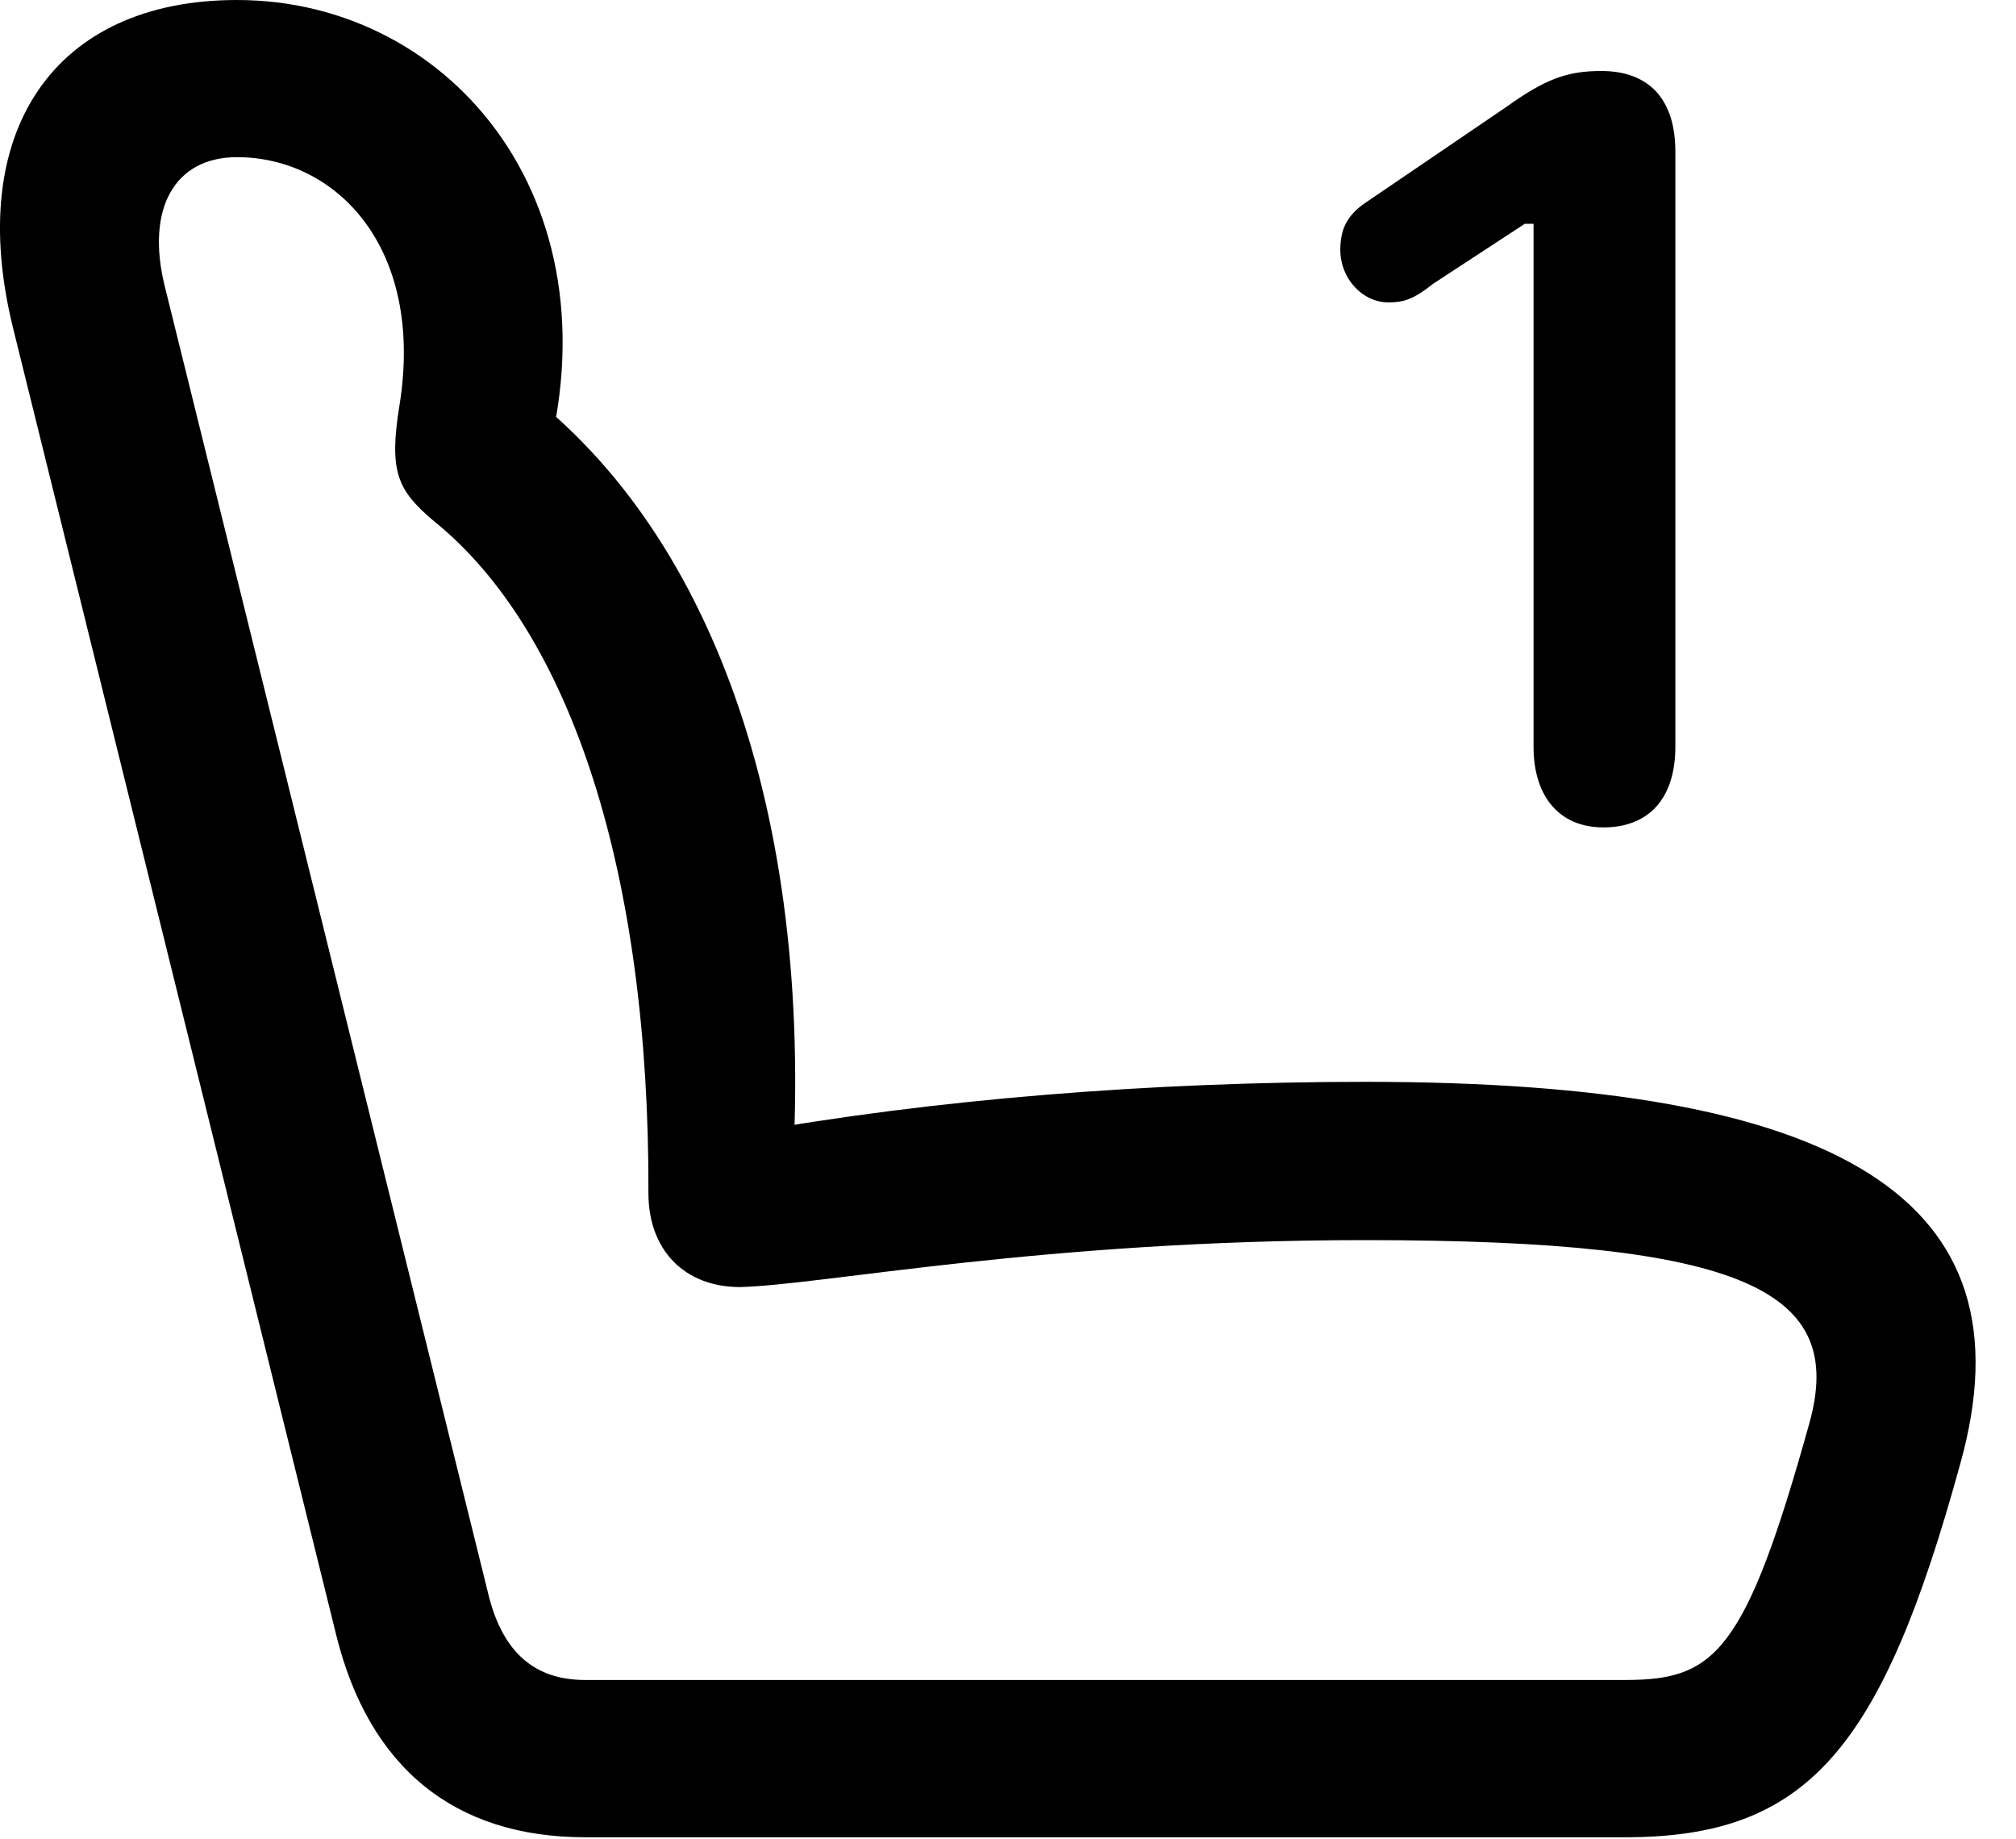 <svg version="1.1" xmlns="http://www.w3.org/2000/svg" xmlns:xlink="http://www.w3.org/1999/xlink" width="18.039" height="16.455" viewBox="0 0 18.039 16.455">
 <g>
  <rect height="16.455" opacity="0" width="18.039" x="0" y="0"/>
  <path d="M17.54 13.096C18.204 10.723 16.466 9.678 12.218 9.678C10.304 9.678 8.351 9.834 6.671 10.137L7.081 10.645C7.306 7.412 6.417 4.795 4.669 3.477L4.835 4.316C5.597 1.865 4.064 0 2.12 0C0.489 0-0.321 1.172 0.118 2.939L3.009 14.629C3.302 15.81 4.064 16.436 5.236 16.436L14.542 16.436C16.173 16.436 16.837 15.654 17.54 13.096ZM16.192 12.725C15.616 14.795 15.343 15.029 14.542 15.029L5.236 15.029C4.777 15.029 4.503 14.775 4.376 14.287L1.476 2.568C1.3 1.865 1.564 1.406 2.12 1.406C3.009 1.406 3.8 2.217 3.575 3.623C3.478 4.219 3.556 4.385 3.878 4.658C5.118 5.654 5.812 7.832 5.802 10.674C5.802 11.182 6.124 11.514 6.622 11.514C7.374 11.494 9.337 11.094 12.218 11.094C15.626 11.094 16.515 11.553 16.192 12.725Z" fill="currentColor"/>
  <path d="M14.347 7.402C14.757 7.402 14.991 7.139 14.991 6.68L14.991 1.357C14.991 0.889 14.757 0.635 14.327 0.635C14.015 0.635 13.819 0.713 13.478 0.957L12.228 1.807C12.052 1.924 11.993 2.051 11.993 2.236C11.993 2.49 12.189 2.705 12.423 2.705C12.55 2.705 12.638 2.686 12.823 2.539L13.644 2.002L13.722 2.002L13.722 6.68C13.722 7.129 13.956 7.402 14.347 7.402Z" fill="currentColor"/>
 </g>
</svg>

